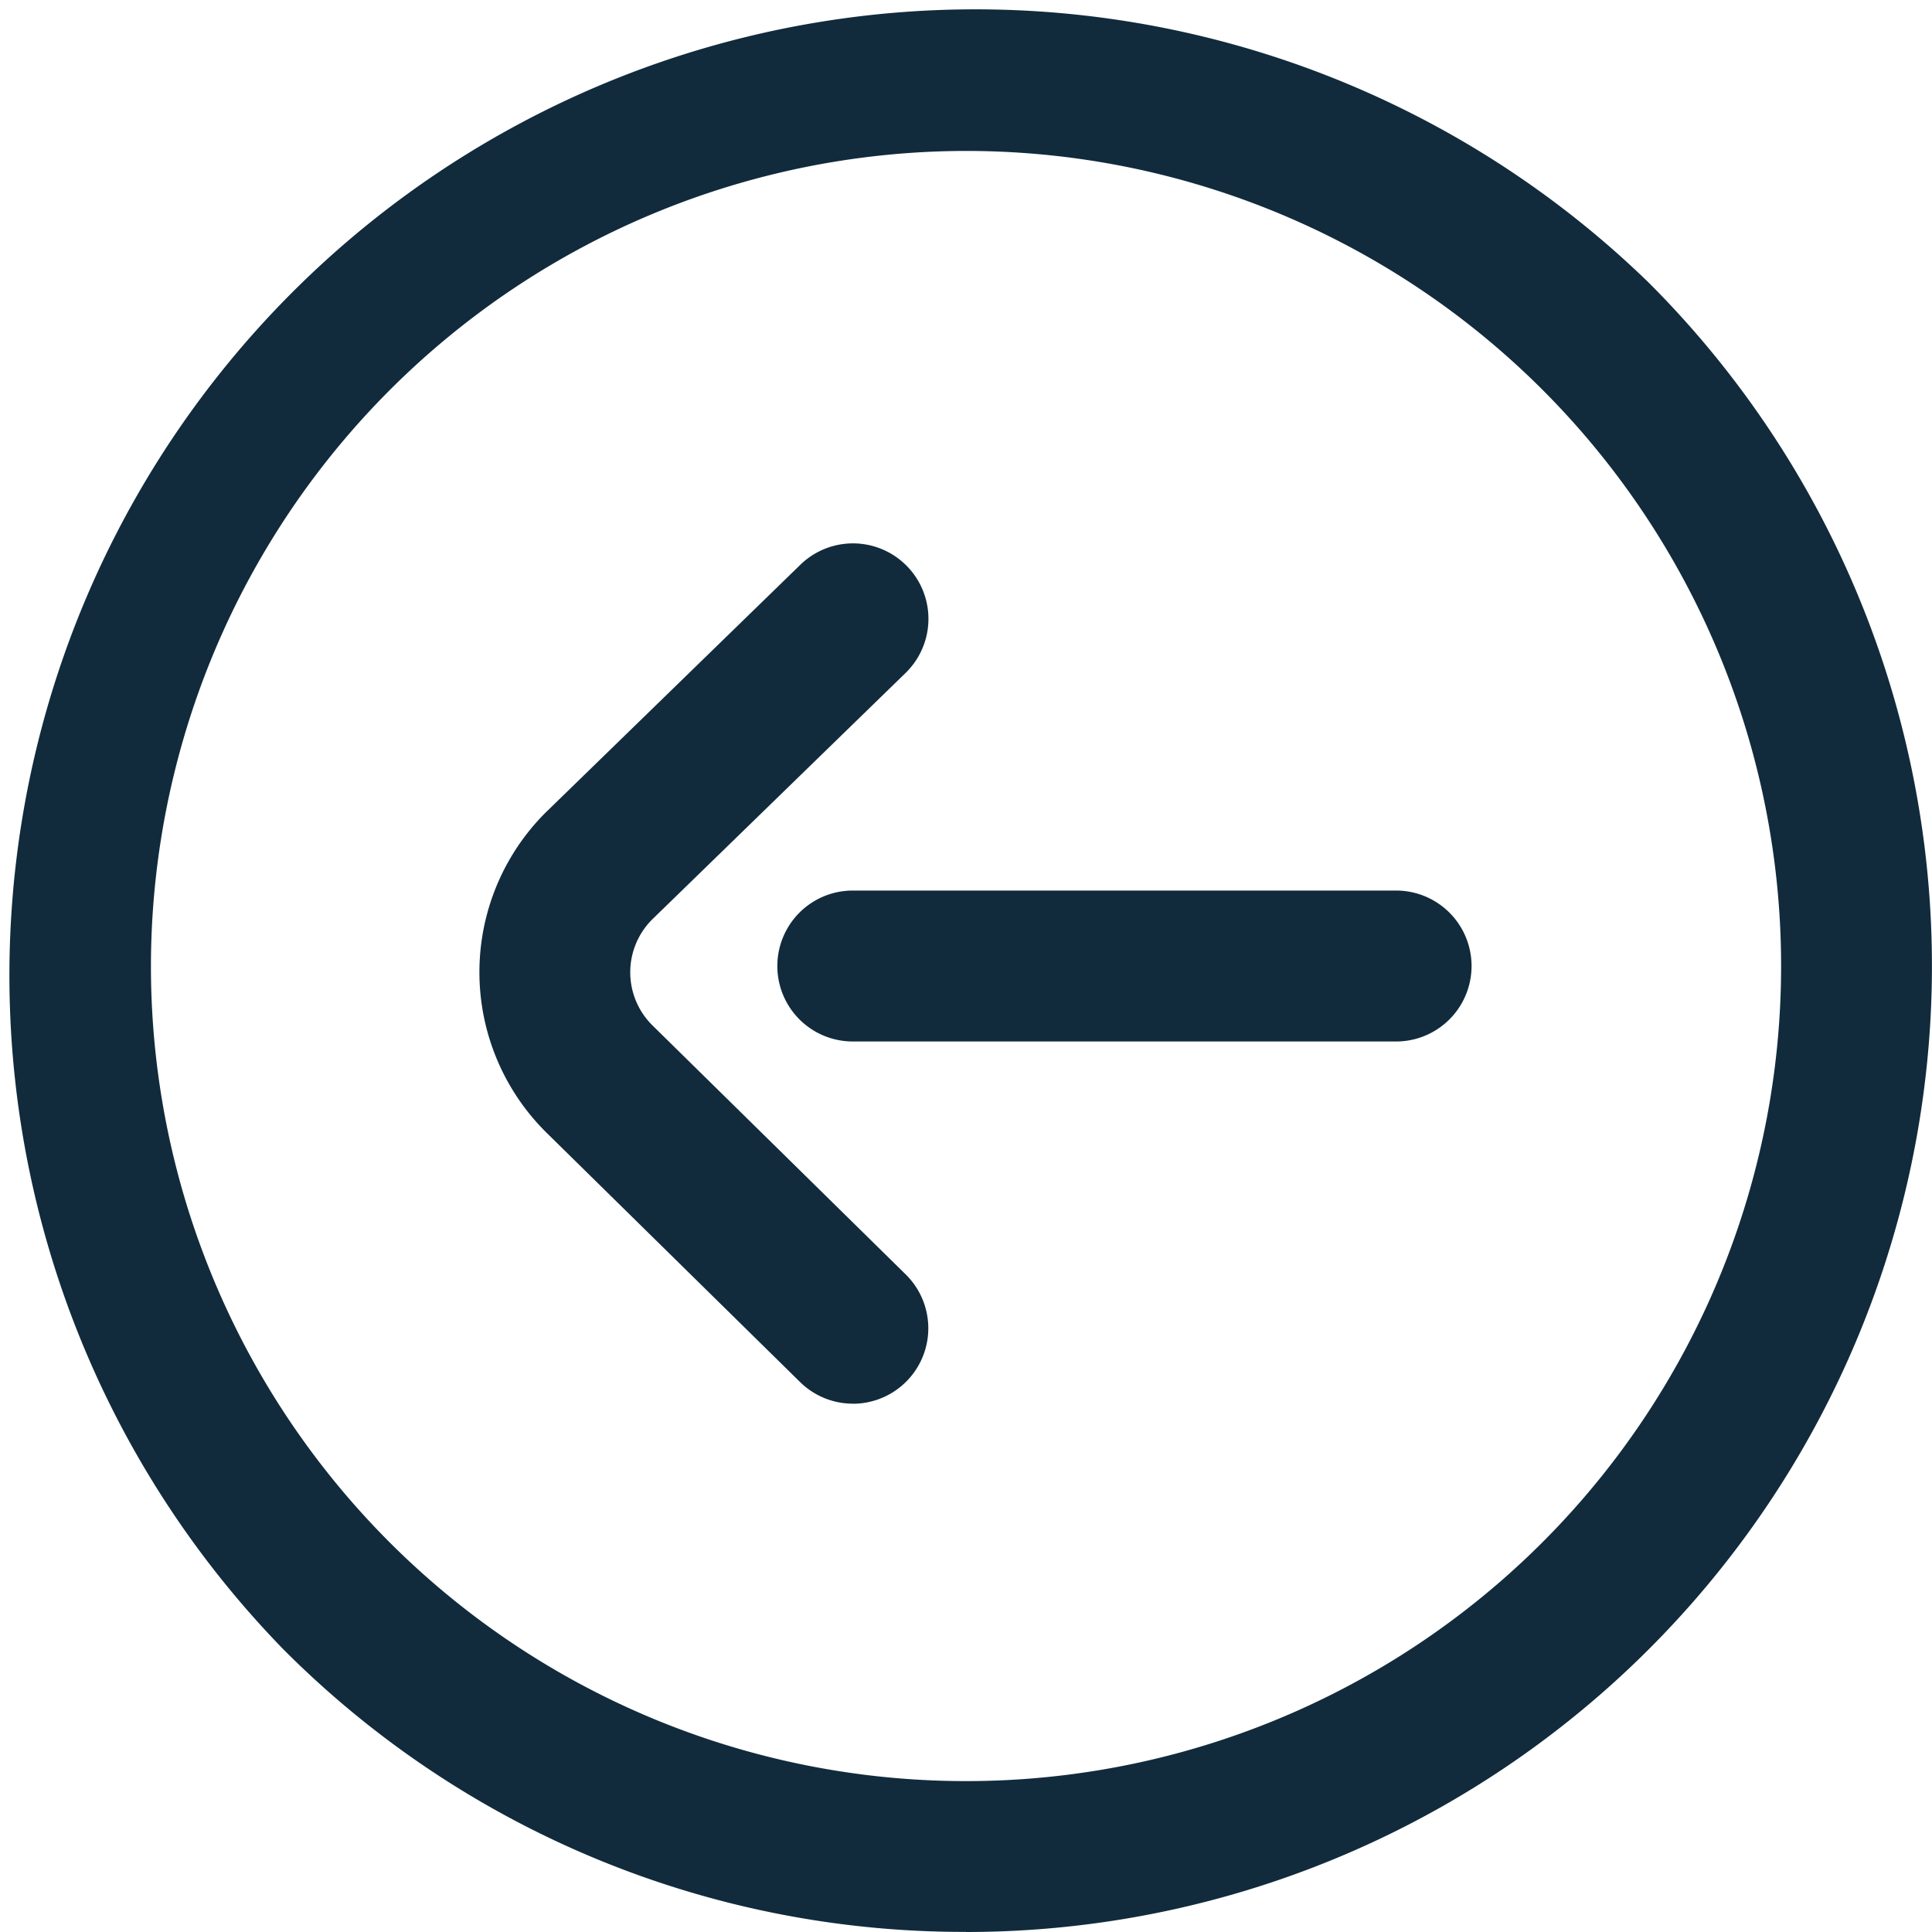 <svg xmlns="http://www.w3.org/2000/svg" width="52.047" height="52.047" viewBox="0 0 52.047 52.047">
  <g id="Gruppe_82" data-name="Gruppe 82" transform="translate(0)">
    <g id="arrow" transform="translate(0)">
      <path id="Pfad_80" data-name="Pfad 80" d="M26.024,52.047a26.024,26.024,0,0,0,18.4-44.425,26.024,26.024,0,0,0-36.8,36.8,25.854,25.854,0,0,0,18.4,7.622Zm0-47.981A21.958,21.958,0,1,1,4.066,26.024,21.982,21.982,0,0,1,26.024,4.066Z" transform="translate(0 0)" fill="#112B3C"/>
      <path id="Pfad_81" data-name="Pfad 81" d="M132.064,167.177a2.033,2.033,0,0,0,1.426-3.483l-6.834-6.72a2.01,2.01,0,0,1,0-2.84l6.83-6.644a2.033,2.033,0,0,0-2.835-2.915l-6.84,6.654-.018.017a6.077,6.077,0,0,0,0,8.61l.01.01,6.84,6.726a2.026,2.026,0,0,0,1.425.583Zm0-9.759H146.7a2.033,2.033,0,0,0,0-4.066H132.064a2.033,2.033,0,1,0,0,4.066Z" transform="translate(-109.09 -129.361)" fill="#112B3C"/>
    </g>
  </g>
</svg>
